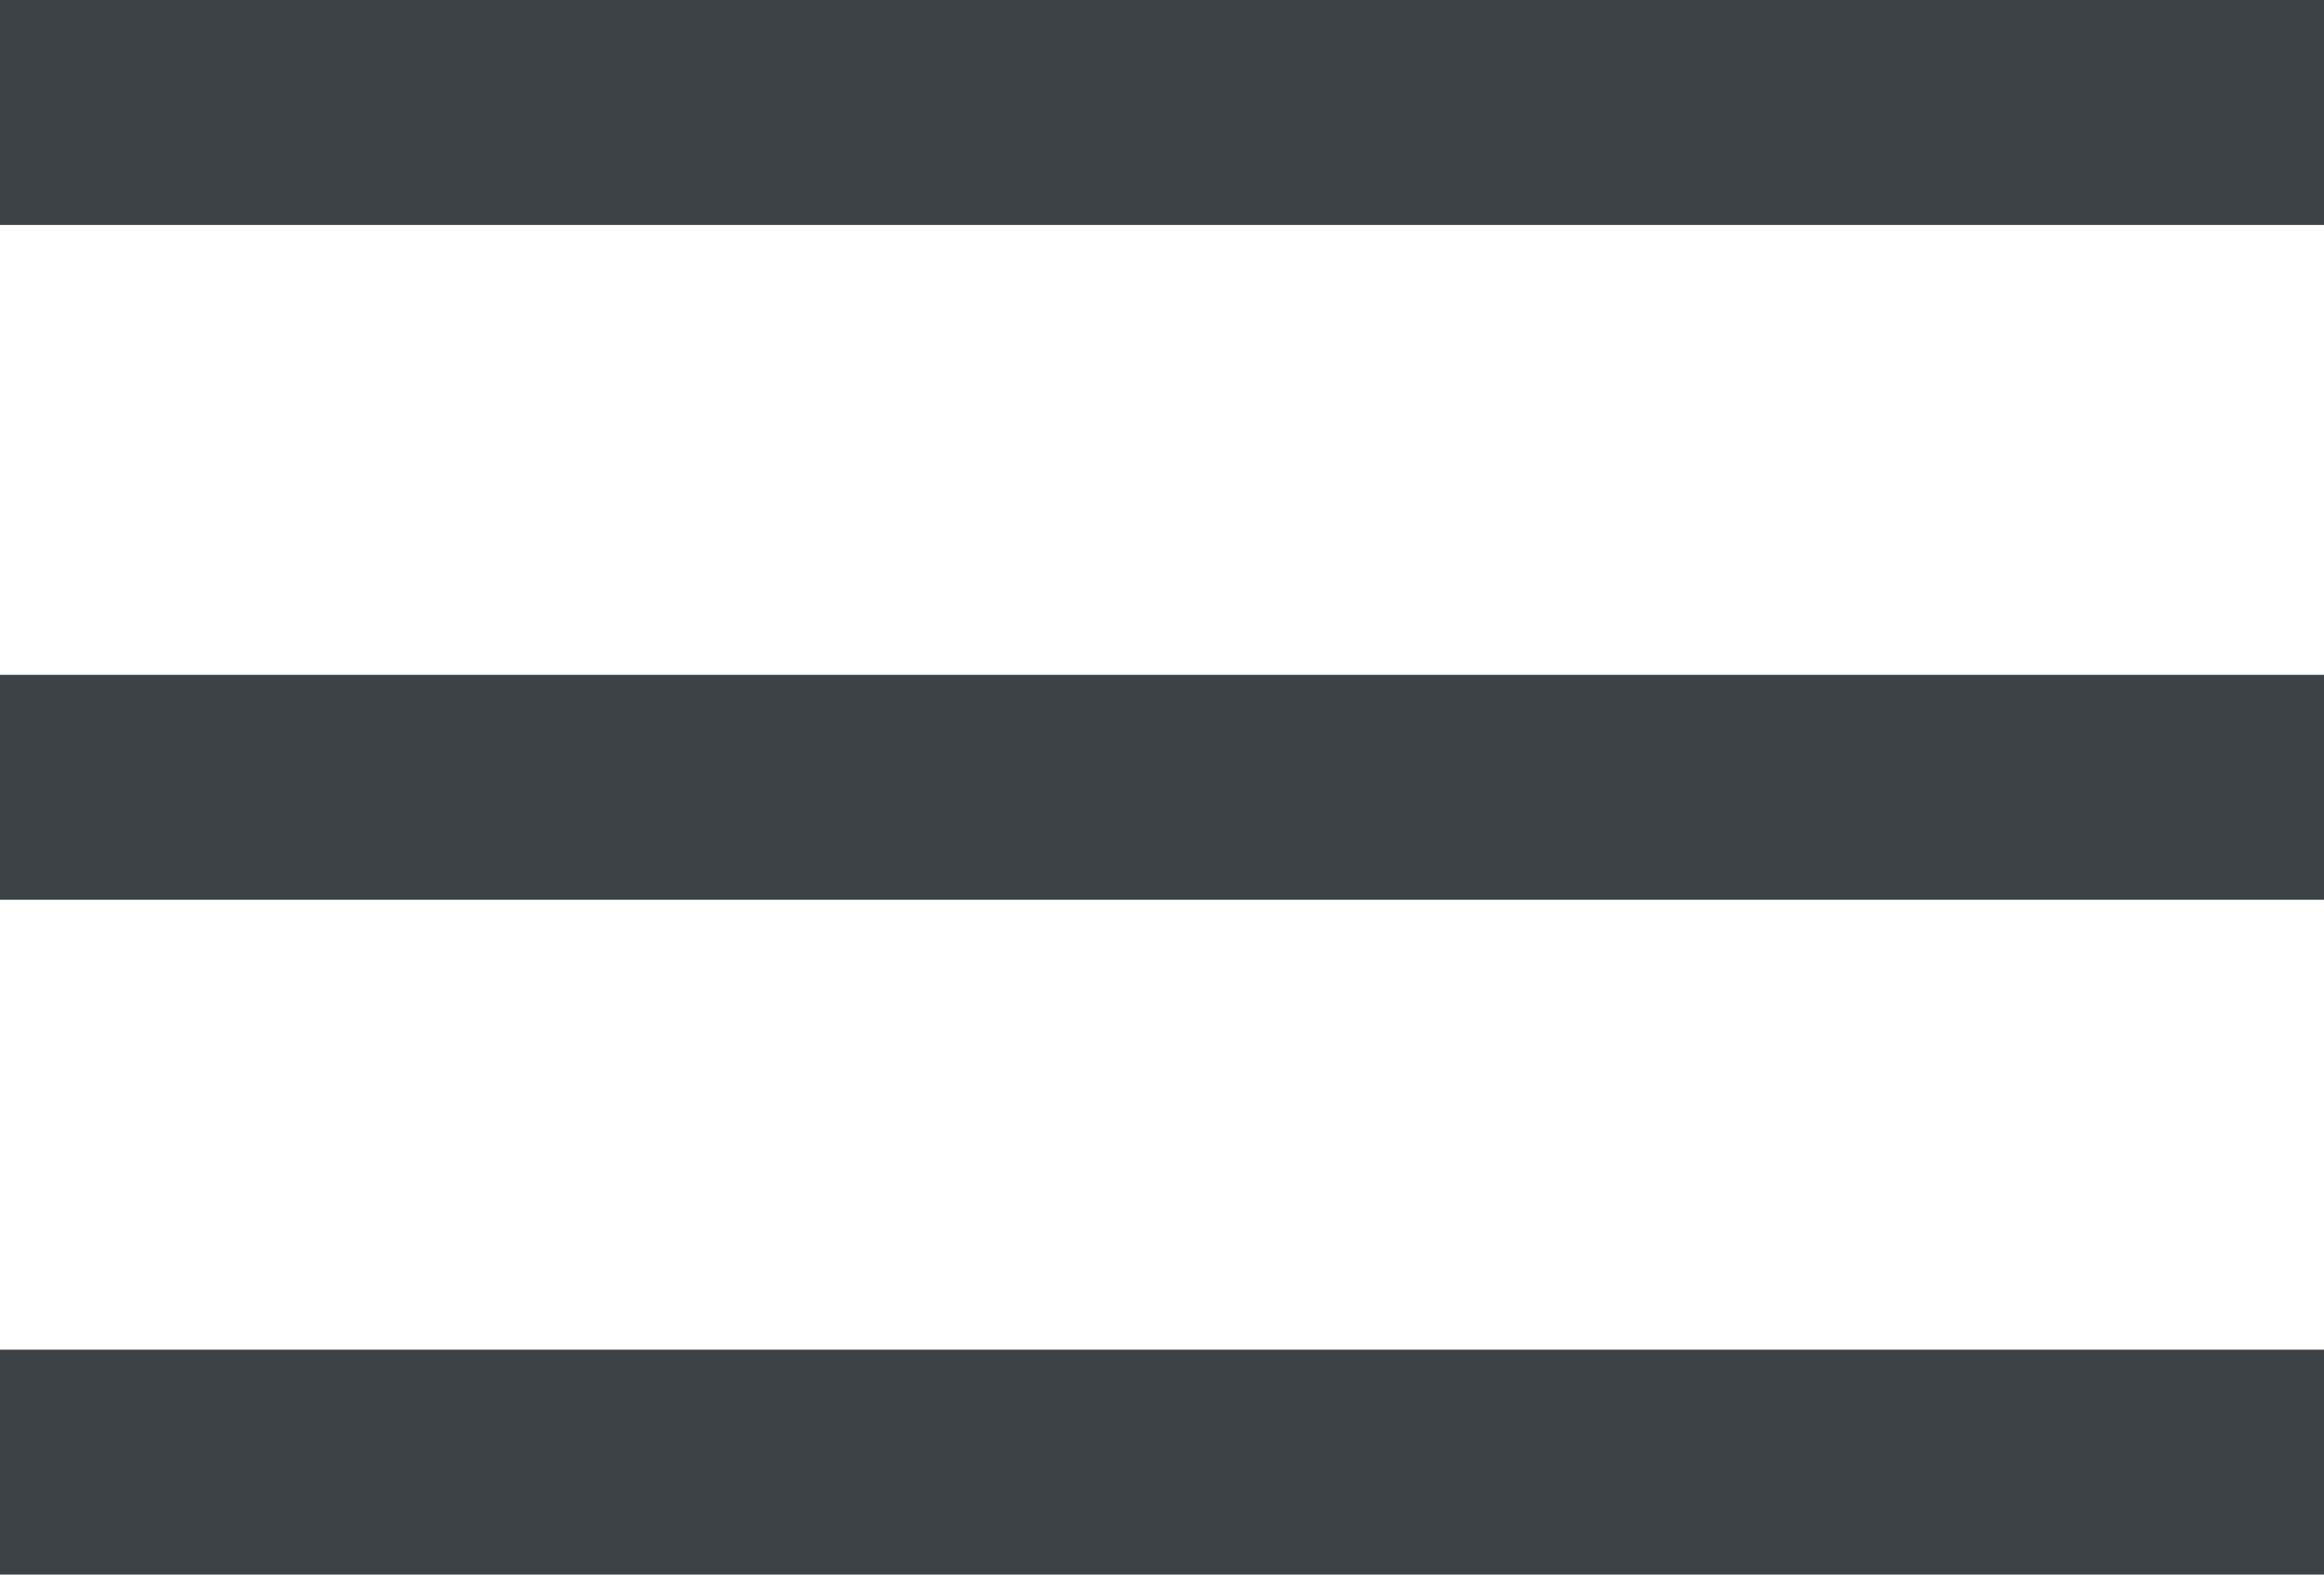 <svg xmlns="http://www.w3.org/2000/svg" width="31" height="21" viewBox="0 0 31 21"><title>sandwich_blanc_topbar_mobile</title><g fill="none" fill-rule="evenodd"><g fill="#3c4245"><g><path d="M0 0v3h31V0H0zm0 9v3h31V9H0zm0 9v3h31v-3H0z"/></g></g></g></svg>